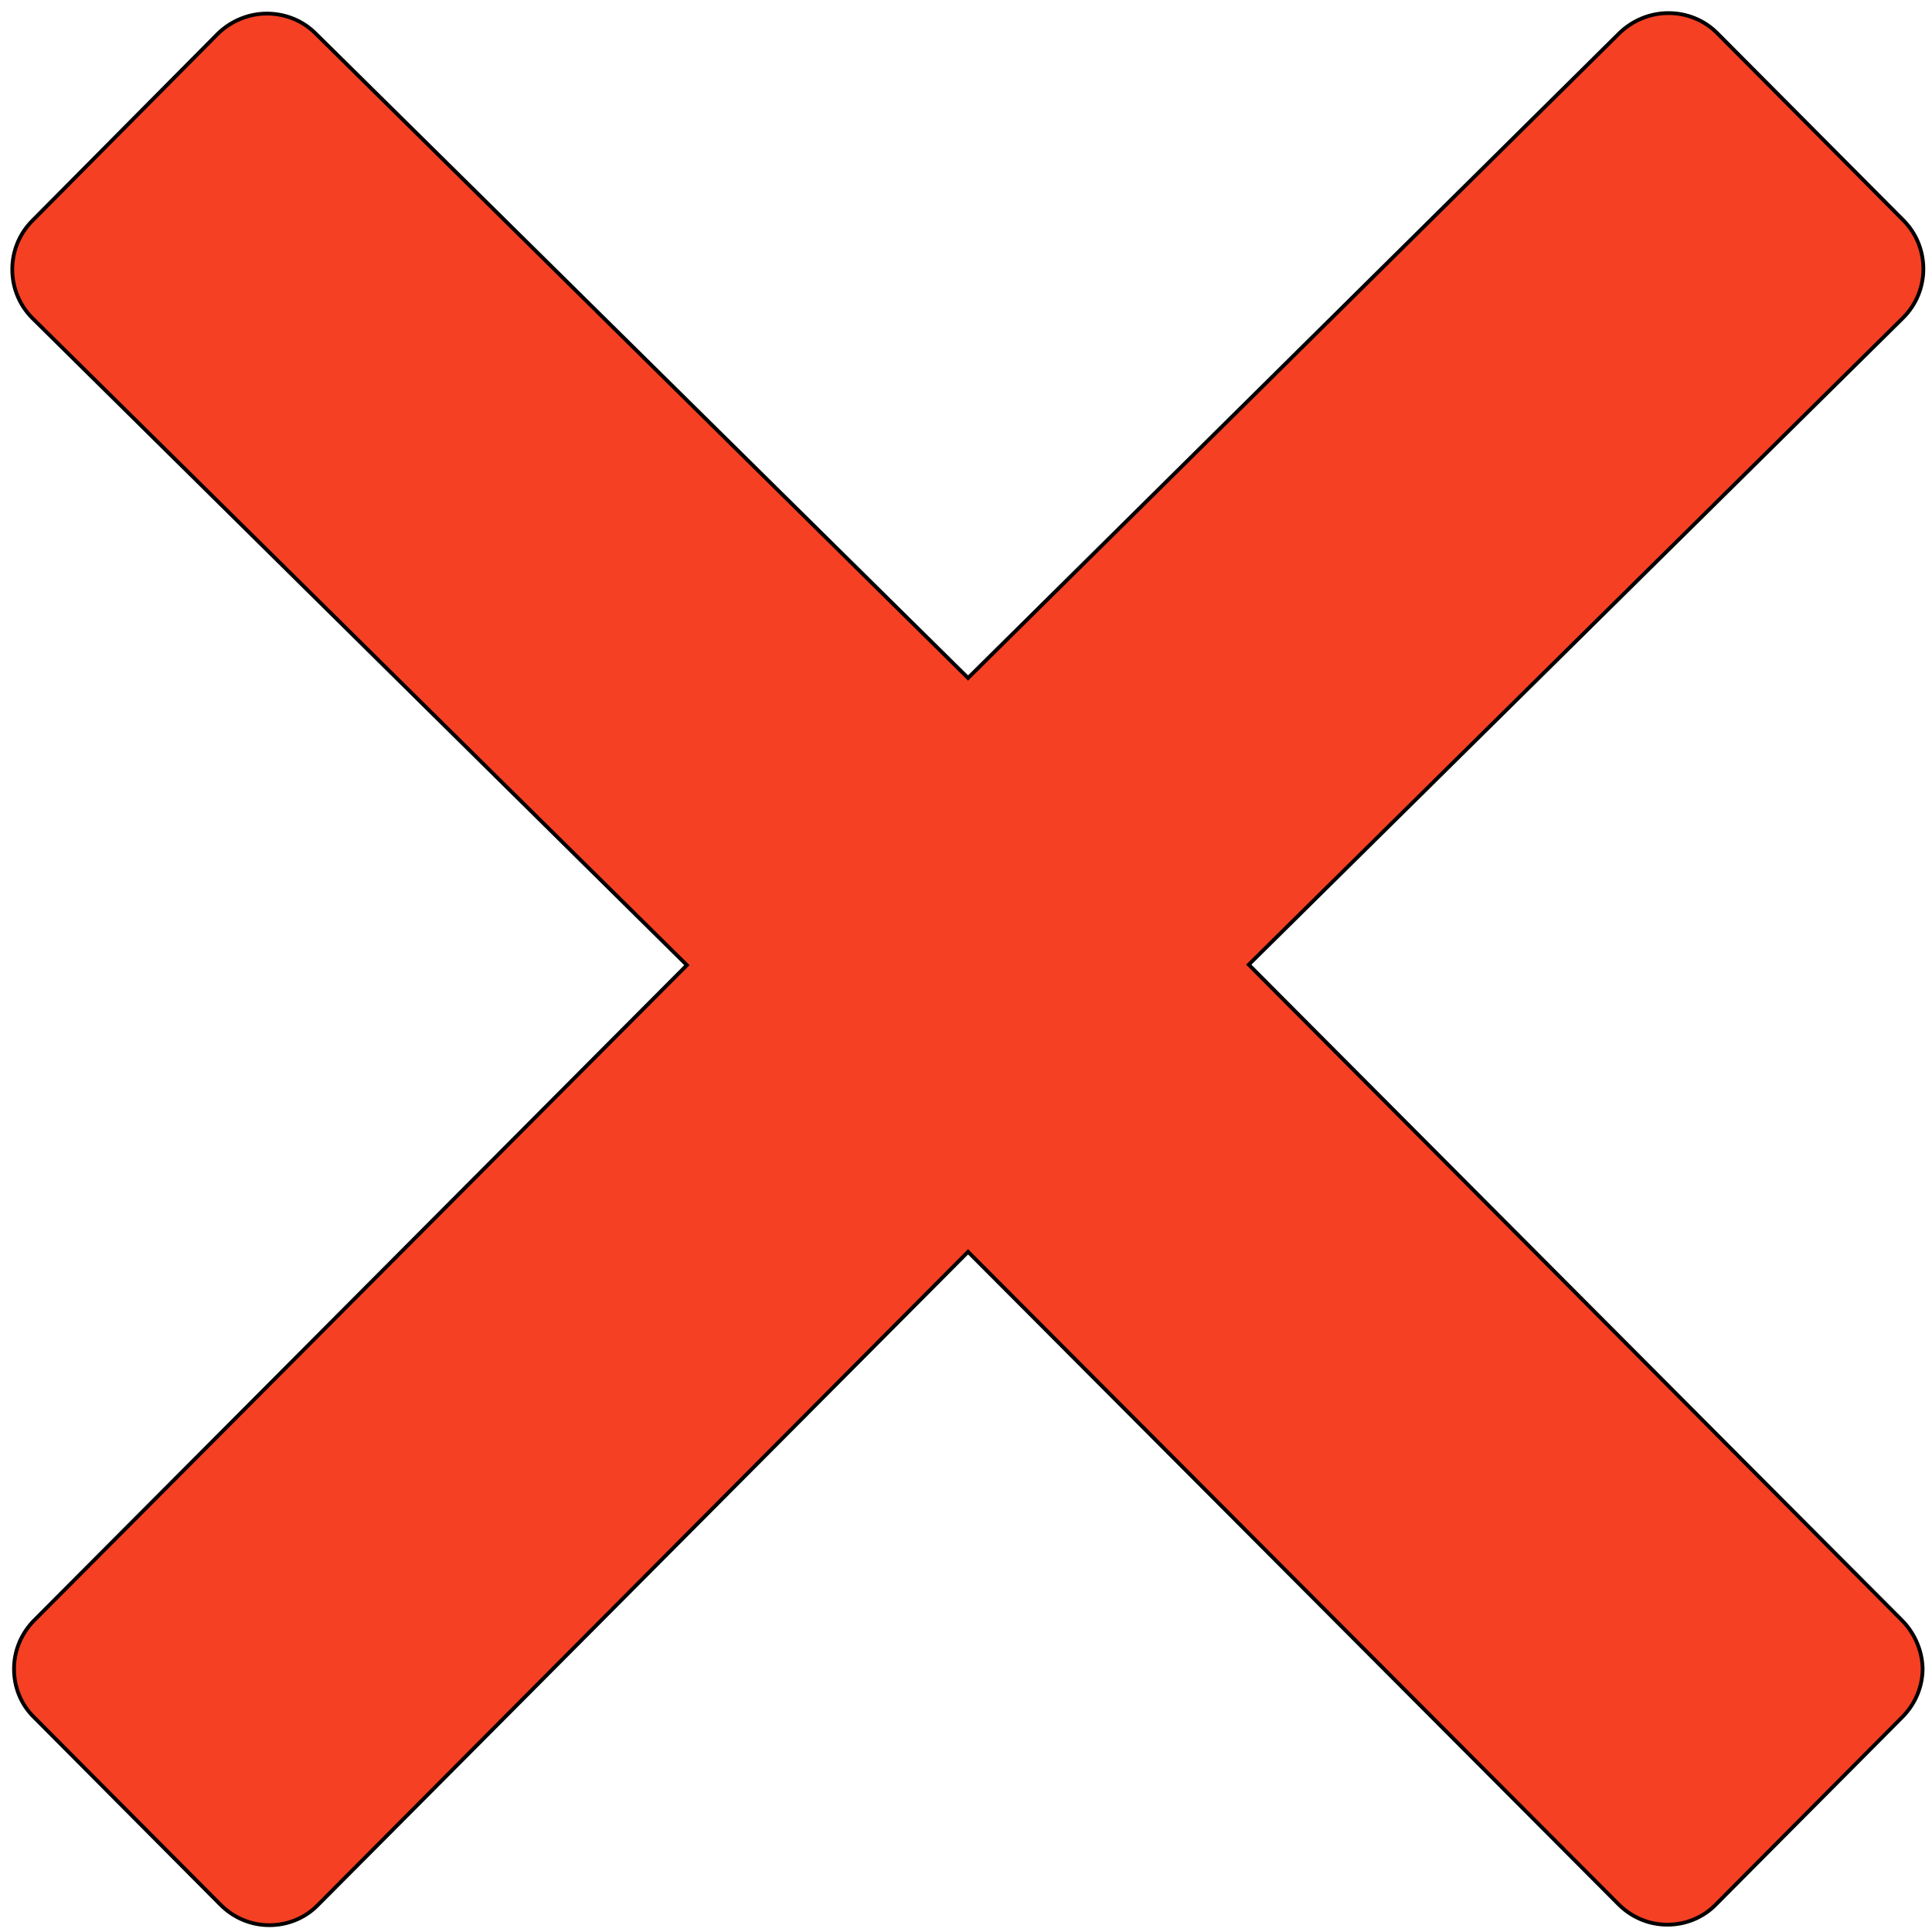 <svg width="512" height="512" xmlns="http://www.w3.org/2000/svg">

 <g>
  <title>background</title>
  <rect fill="none" id="canvas_background" height="402" width="582" y="-1" x="-1"/>
 </g>
 <g>
  <title>Layer 1</title>
  <path stroke="null" fill="#f54024" id="svg_1" d="m503.973,429.343l-173.04,-173.7l173.436,-171.457c7.122,-7.122 7.122,-18.728 0,-25.85l-49.327,-49.591c-3.429,-3.429 -8.045,-5.276 -12.925,-5.276c-4.88,0 -9.496,1.978 -12.925,5.276l-172.644,170.93l-172.908,-170.798c-3.429,-3.429 -8.045,-5.276 -12.925,-5.276c-4.88,0 -9.496,1.978 -12.925,5.276l-49.195,49.591c-7.122,7.122 -7.122,18.728 0,25.85l173.436,171.457l-172.908,173.568c-3.429,3.429 -5.408,8.045 -5.408,12.925c0,4.88 1.846,9.496 5.408,12.925l49.327,49.591c3.561,3.561 8.177,5.408 12.925,5.408c4.616,0 9.364,-1.715 12.925,-5.408l172.249,-173.04l172.381,172.908c3.561,3.561 8.177,5.408 12.925,5.408c4.616,0 9.364,-1.715 12.925,-5.408l49.327,-49.591c3.429,-3.429 5.408,-8.045 5.408,-12.925c-0.132,-4.748 -2.11,-9.364 -5.539,-12.793z"/>
 </g>
</svg>